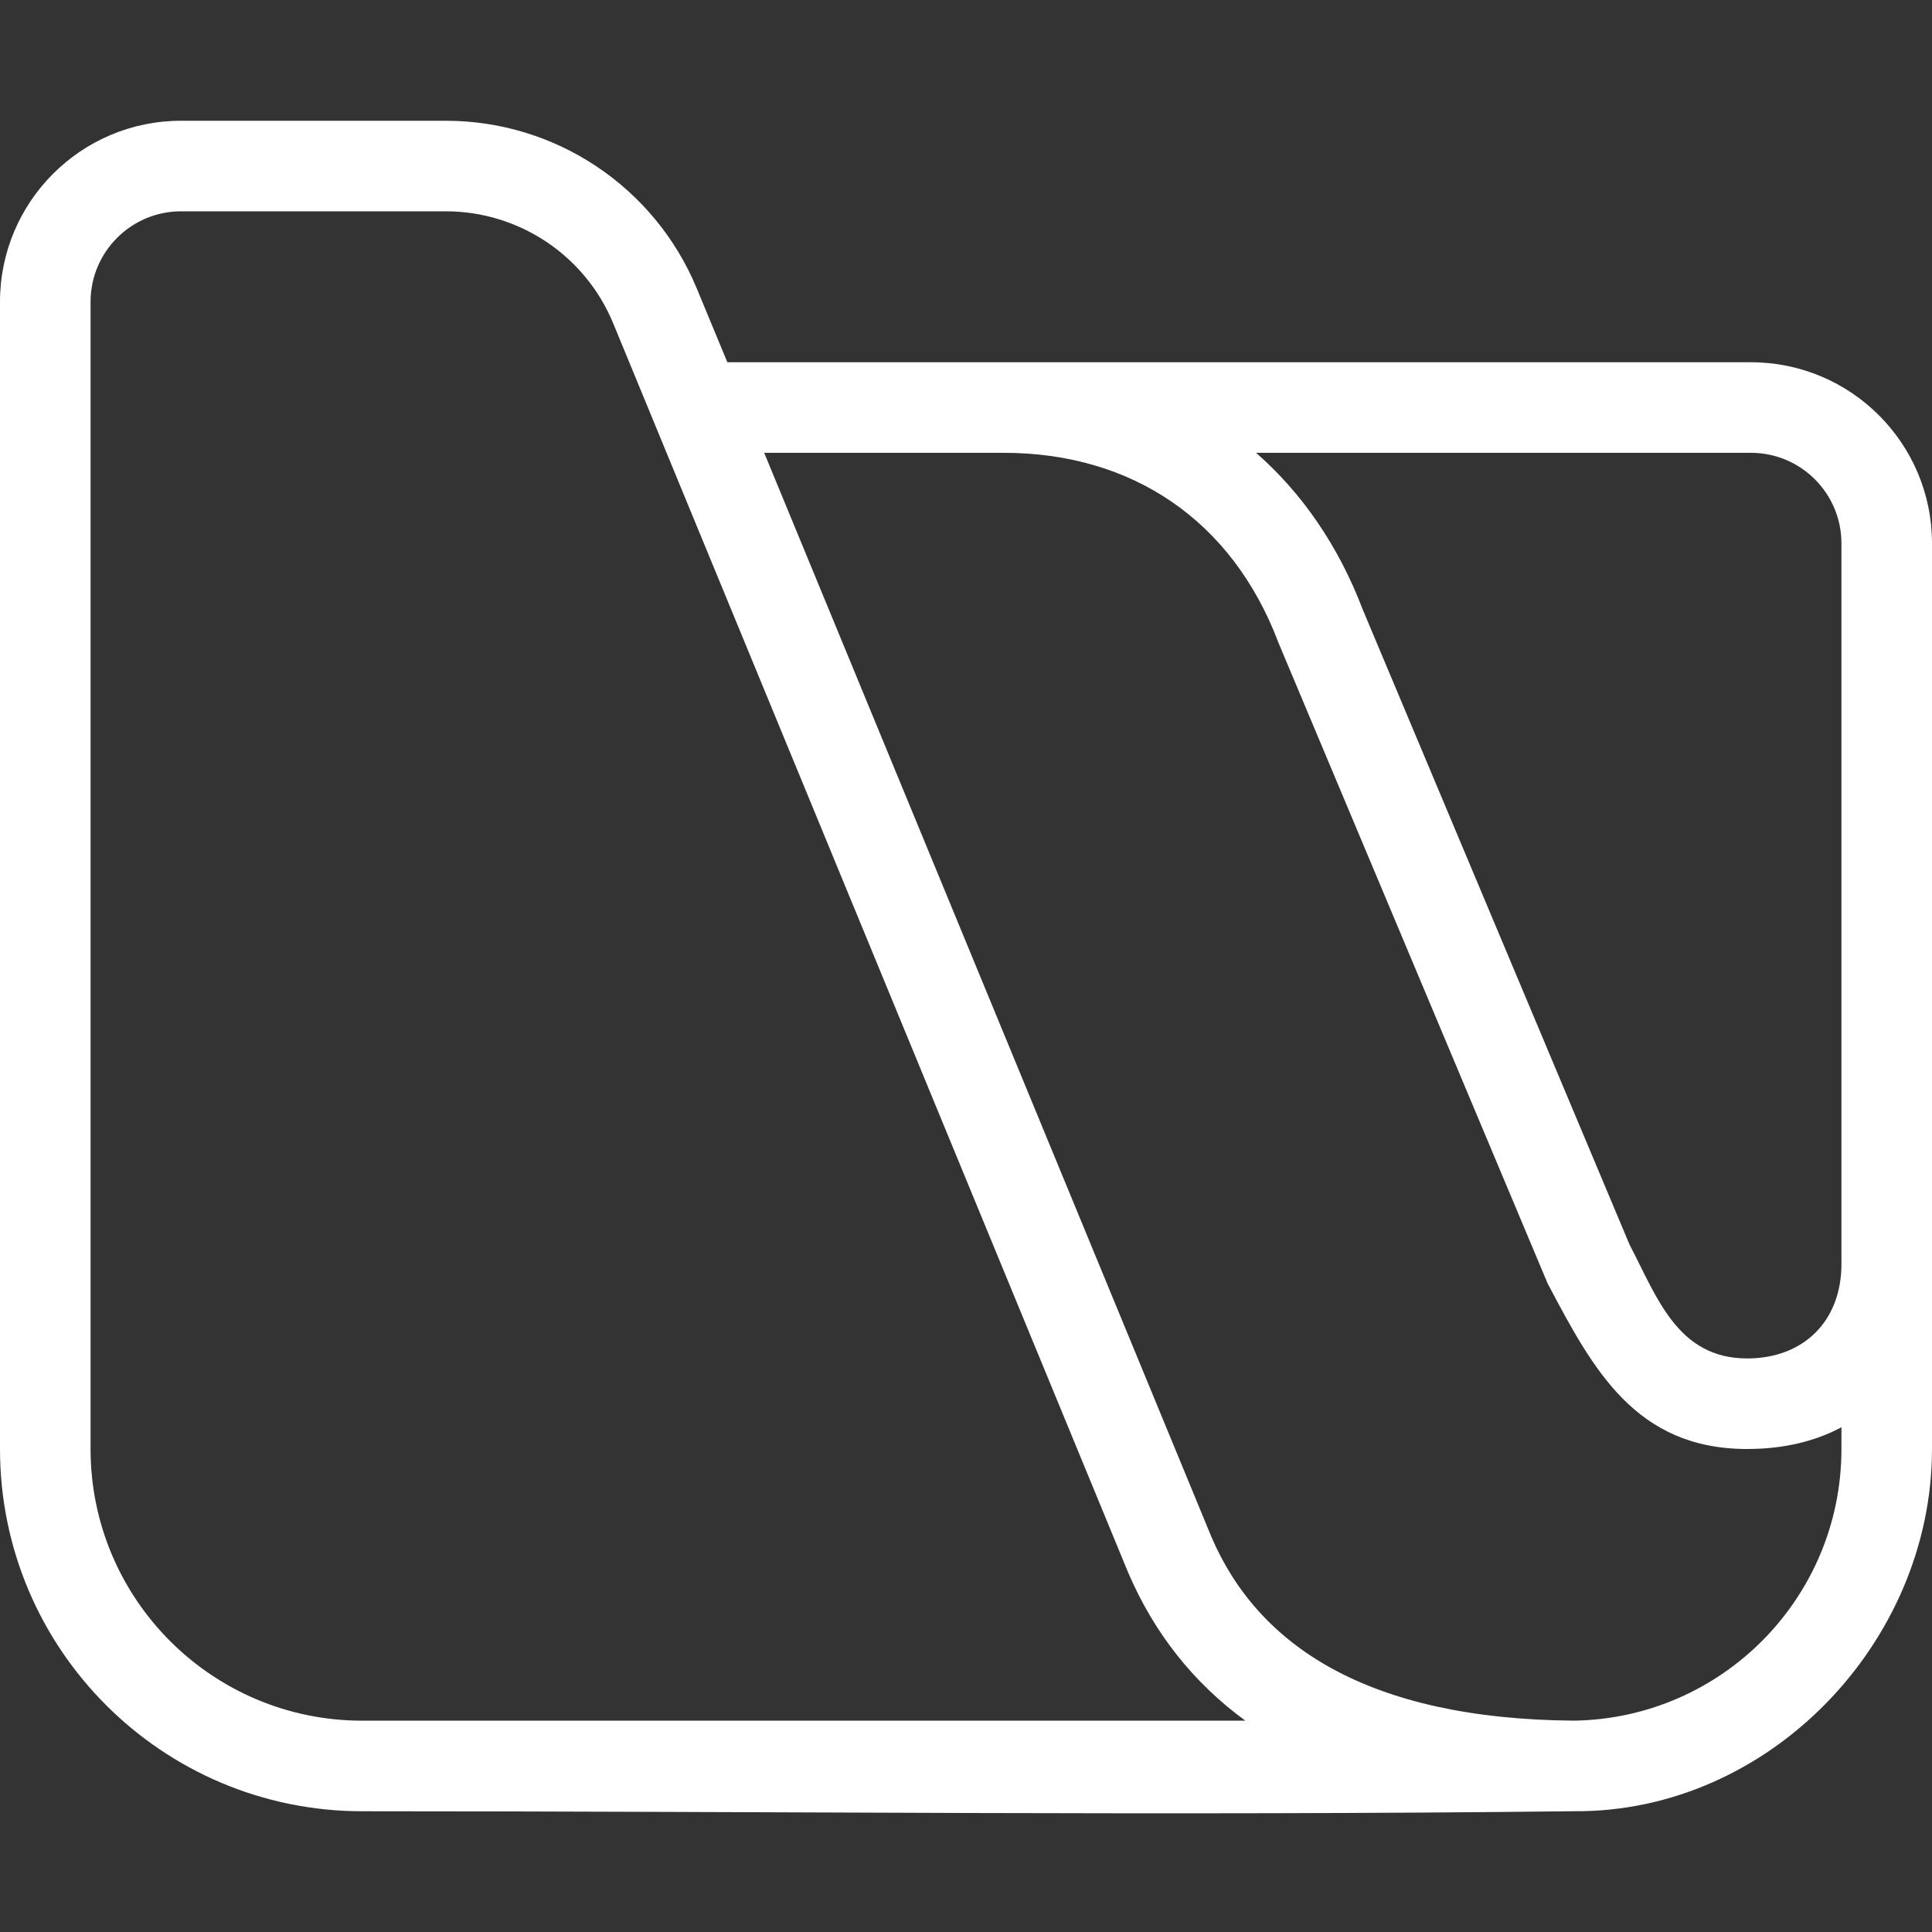 <svg width="256" height="256" viewBox="0 0 256 256" fill="none" xmlns="http://www.w3.org/2000/svg">
<rect x="0" y="0" width="256" height="256" fill="#333333" stroke="none"/>
<g clip-path="url(#clip0_5579_5070)">
<path fill-rule="evenodd" clip-rule="evenodd" d="M59.068 16C73.627 16 86.753 24.77 92.326 38.22L96.378 48H232C245.255 48 256 58.745 256 72V192C256 217.589 234.458 240.186 208.569 239.997C155.062 240.618 101.511 240 48 240C21.49 240 0 218.51 0 192V40C0 26.745 10.745 16 24 16H59.068ZM244 167.5V72C244 65.373 238.627 60 232 60H166.438C172.52 65.327 177.357 72.322 180.572 80.773L215.93 164.934C219.53 171.793 222.239 180 231.5 180C239.024 180 244 175.009 244 167.5ZM133 60C150.031 60 163.28 68.98 169.388 85.123L169.427 85.224L205.072 170.071L205.197 170.307C211.069 181.399 216.724 192 231.5 192C236.485 192 240.629 190.923 244 189.118V192C244 211.705 228.169 227.712 208.532 227.996C181.143 227.772 166.699 218.027 160.53 203.673L101.259 60H133ZM81.24 42.813L149.469 208.326L149.485 208.364C152.915 216.367 158.108 222.951 165.014 228H48C28.118 228 12 211.882 12 192V40C12 33.373 17.373 28 24 28H59.068C68.774 28 77.525 33.846 81.24 42.813Z" fill="white"/>
</g>
<defs>
<clipPath id="clip0_5579_5070">
<rect width="256" height="256" fill="white"/>
</clipPath>
</defs>
</svg>
